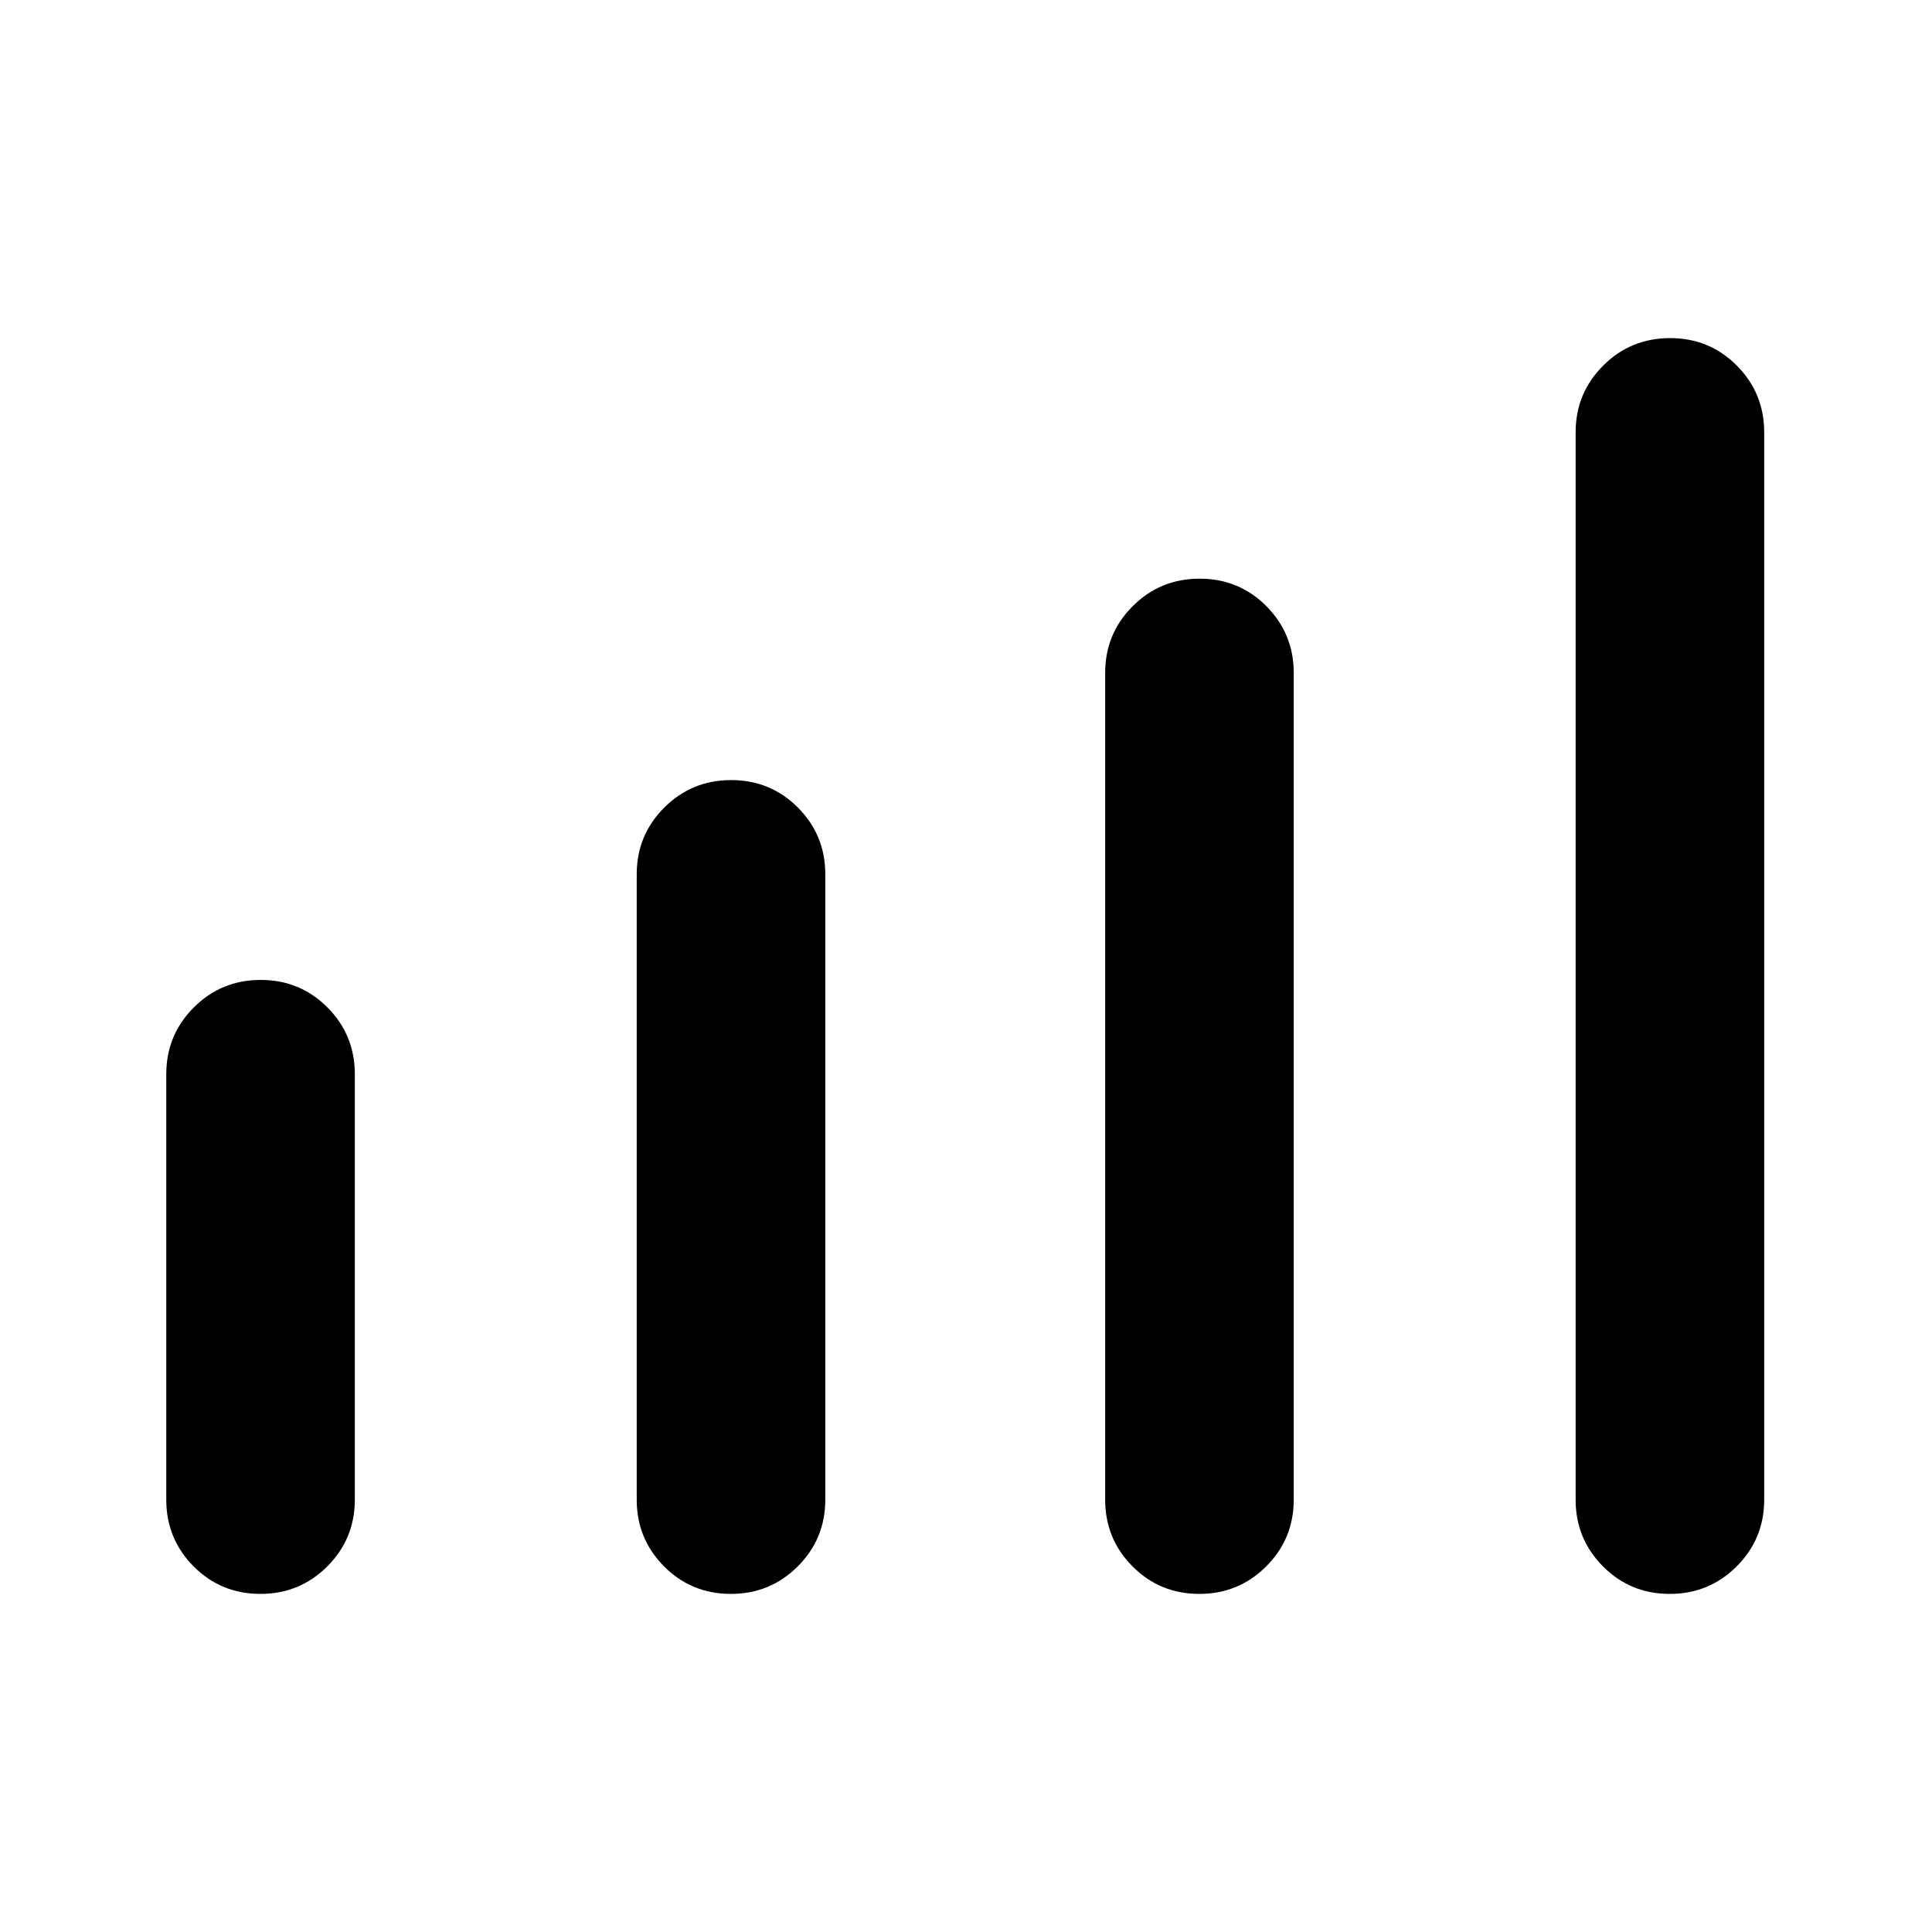 <svg xmlns="http://www.w3.org/2000/svg" height="24" viewBox="0 -960 960 960" width="24"><path d="M82.62-214.85v-211.38q0-19.52 13.68-33.18 13.69-13.67 33.25-13.67 19.56 0 33.16 13.67 13.6 13.66 13.6 33.18v211.38q0 19.52-13.69 33.19Q148.93-168 129.37-168q-19.56 0-33.16-13.66-13.59-13.67-13.59-33.19Zm233.76 0v-310.69q0-19.52 13.69-33.18t33.25-13.66q19.56 0 33.16 13.66 13.6 13.66 13.6 33.18v310.69q0 19.52-13.69 33.19Q382.7-168 363.14-168q-19.56 0-33.16-13.66-13.6-13.67-13.6-33.19Zm232.77 0v-410.77q0-19.51 13.69-33.18 13.69-13.66 33.25-13.66 19.56 0 33.16 13.66 13.6 13.67 13.6 33.18v410.77q0 19.52-13.69 33.19Q615.47-168 595.91-168q-19.56 0-33.16-13.66-13.6-13.67-13.6-33.19Zm233.77 0v-530.3q0-19.52 13.69-33.19Q810.3-792 829.86-792q19.56 0 33.16 13.66 13.6 13.67 13.6 33.19v530.3q0 19.52-13.69 33.19Q849.24-168 829.68-168q-19.56 0-33.16-13.66-13.6-13.67-13.6-33.19Z"/></svg>